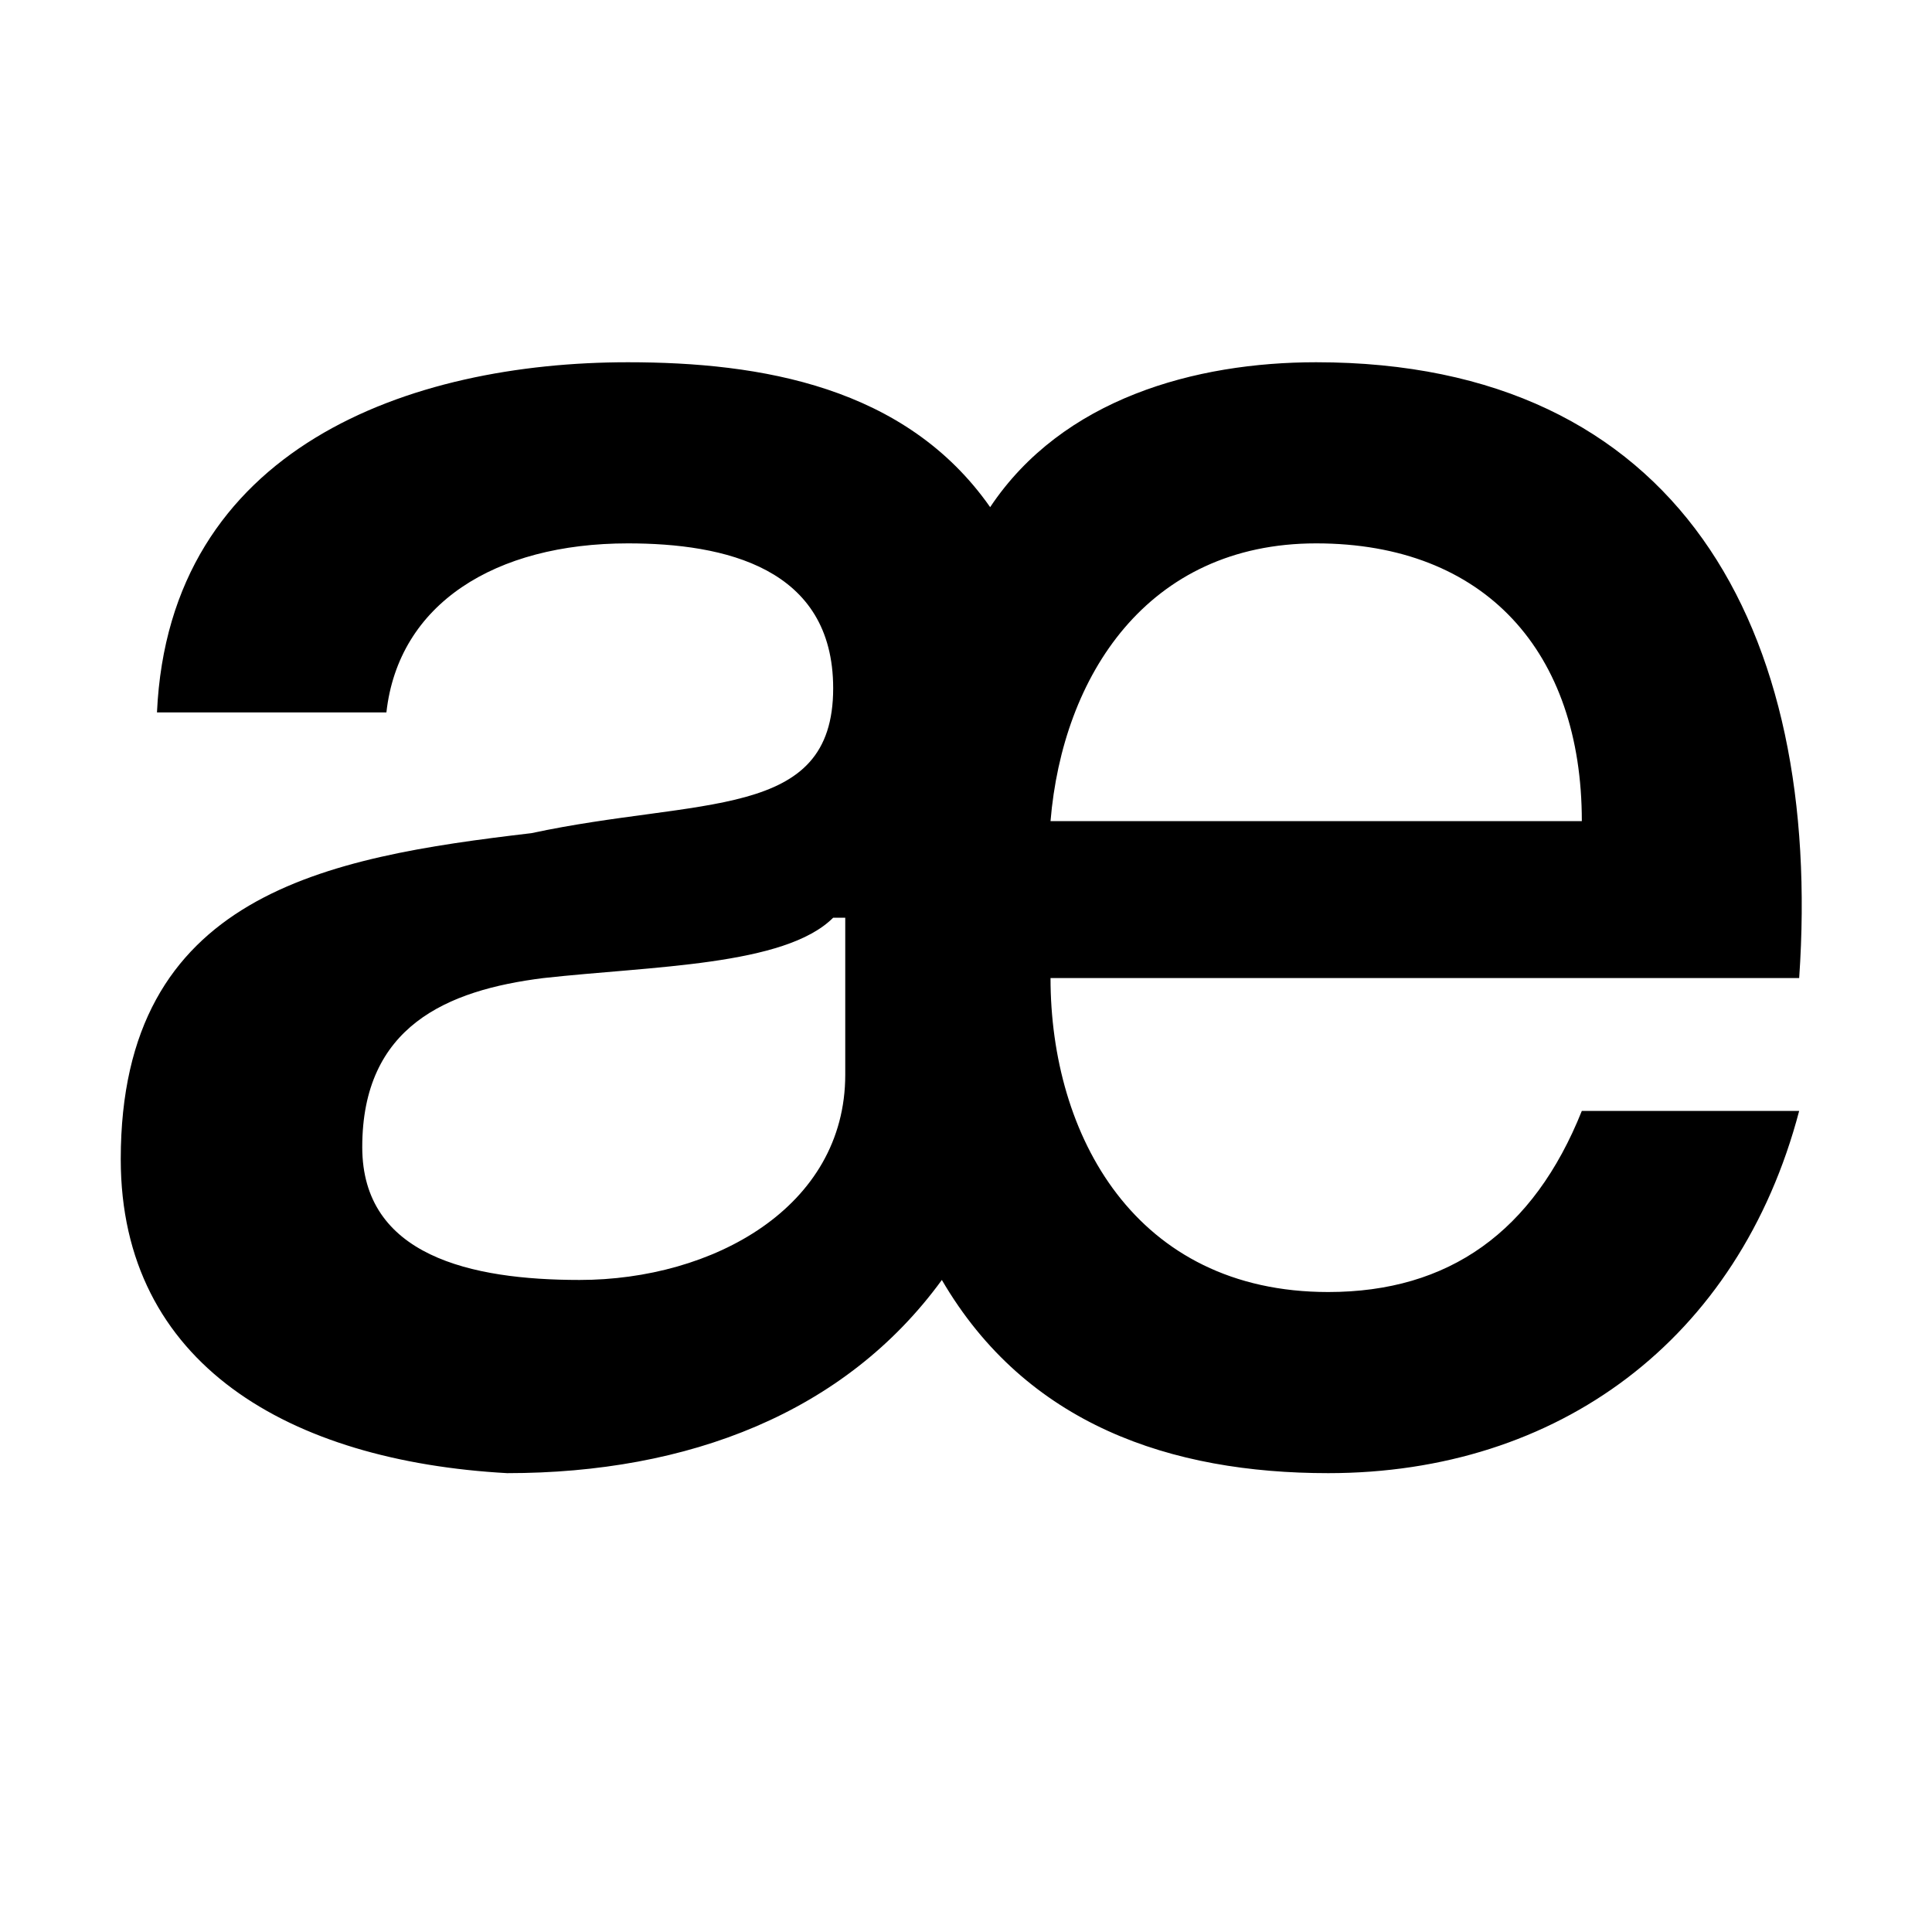 <?xml version="1.0" encoding="utf-8"?>
<!-- Generator: Adobe Illustrator 17.1.0, SVG Export Plug-In . SVG Version: 6.00 Build 0)  -->
<!DOCTYPE svg PUBLIC "-//W3C//DTD SVG 1.1//EN" "http://www.w3.org/Graphics/SVG/1.1/DTD/svg11.dtd">
<svg version="1.1" xmlns="http://www.w3.org/2000/svg" xmlns:xlink="http://www.w3.org/1999/xlink" x="0px" y="0px"
	 viewBox="0 0 16 16" enable-background="new 0 0 16 16" xml:space="preserve">
<g id="Guide_Box" display="none">
	<g display="inline">
		<path fill="#FF7BAC" d="M25-3.7v14H11v-14H25 M26-4.7H10v16h16V-4.7L26-4.7z"/>
	</g>
</g>
<g id="Icons">
	<g>
		<path d="M14.9,9.2c-0.5,1.9-2,3-3.9,3c-1.3,0-2.5-0.4-3.2-1.6c-0.8,1.1-2.1,1.6-3.6,1.6C2.4,12.1,1,11.3,1,9.6
			c0-2.2,1.7-2.5,3.4-2.7c1.4-0.3,2.5-0.1,2.5-1.2c0-1-0.9-1.2-1.7-1.2C4.1,4.5,3.3,5,3.2,5.9H1.3C1.4,3.7,3.4,3,5.2,3
			c1.1,0,2.3,0.2,3,1.2C8.8,3.3,9.9,3,10.9,3c3,0,4.2,2.2,4,5.1H8.7c0,1.3,0.7,2.6,2.3,2.6c1,0,1.7-0.5,2.1-1.5H14.9z M6.9,7.6
			C6.5,8,5.4,8,4.5,8.1C3.7,8.2,3,8.5,3,9.5c0,0.9,0.9,1.1,1.8,1.1c1.1,0,2.2-0.6,2.2-1.7V7.6z M13.1,6.8c0-1.4-0.8-2.3-2.2-2.3
			c-1.4,0-2.1,1.1-2.2,2.3H13.1z"/>
	</g>
</g>
</svg>
